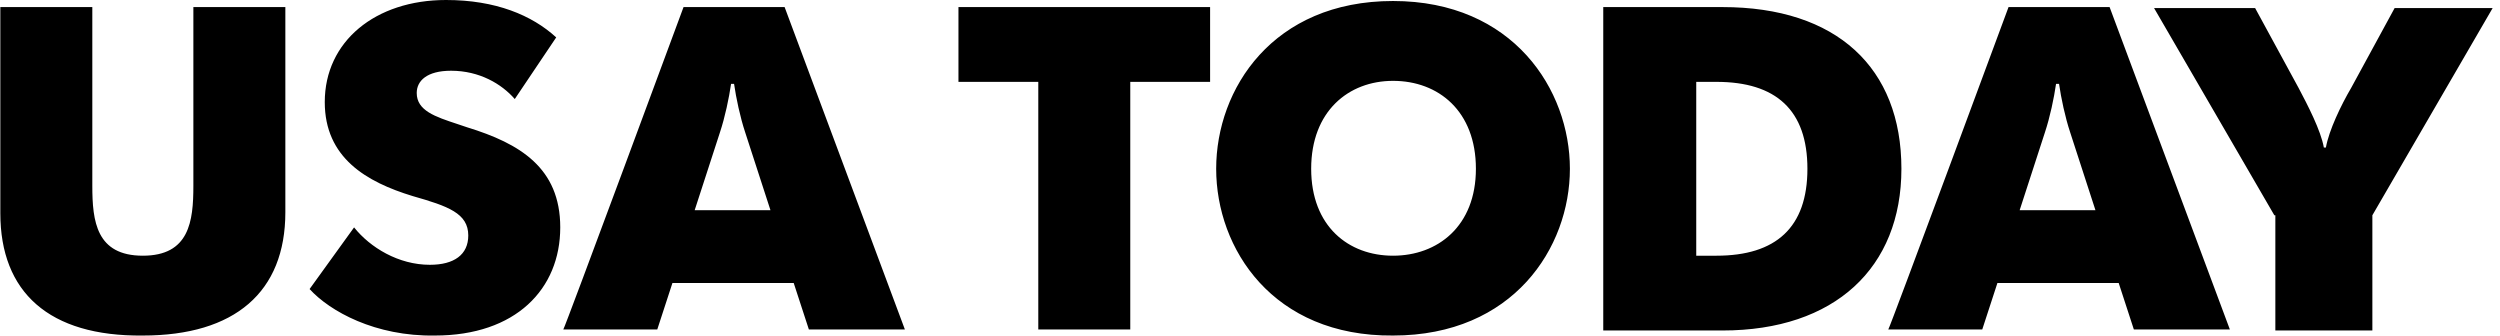 <svg width="149" height="20" viewBox="0 0 149 20" fill="none" xmlns="http://www.w3.org/2000/svg">
<path fill-rule="evenodd" clip-rule="evenodd" d="M21.103 13.553L18.452 17.227C19.657 18.553 22.368 20.058 25.922 19.998C30.74 19.998 33.391 17.227 33.391 13.553C33.391 9.999 30.981 8.553 27.849 7.59C27.65 7.521 27.453 7.456 27.26 7.392C25.939 6.956 24.837 6.593 24.837 5.542C24.837 4.819 25.44 4.216 26.885 4.216C28.572 4.216 29.897 5 30.68 5.903L33.15 2.229C31.704 0.904 29.536 0 26.584 0C22.368 0 19.356 2.47 19.356 6.084C19.356 9.397 21.826 10.842 24.596 11.686C26.705 12.288 27.909 12.71 27.909 14.035C27.909 15.179 27.066 15.782 25.62 15.782C23.753 15.782 22.067 14.758 21.103 13.553ZM0.02 0.422V12.71C0.02 17.408 2.912 20.059 8.513 19.998C13.995 19.998 17.007 17.408 17.007 12.65V0.422H11.525V11.084C11.525 13.192 11.284 15.24 8.513 15.24C5.743 15.24 5.502 13.192 5.502 11.084V0.422H0.02ZM40.739 0.422H46.763L53.931 19.637H48.209L47.305 16.866H40.077L39.173 19.637H33.572C33.632 19.637 40.739 0.422 40.739 0.422ZM45.92 12.529L44.414 7.891C44.113 6.988 43.872 5.843 43.751 5H43.571C43.45 5.843 43.209 6.988 42.908 7.891L41.402 12.529H45.92ZM57.124 4.879H61.882V19.637H67.364V4.879H72.122V0.422H57.124V4.879ZM72.484 10.059C72.484 5.301 75.857 0.06 83.025 0.06C90.193 0.06 93.566 5.361 93.566 10.059C93.566 14.758 90.193 19.998 83.025 19.998C75.857 20.058 72.484 14.818 72.484 10.059ZM87.964 10.059C87.964 6.626 85.736 4.819 83.025 4.819C80.375 4.819 78.146 6.626 78.146 10.059C78.146 13.493 80.375 15.24 83.025 15.24C85.675 15.24 87.964 13.493 87.964 10.059ZM102.662 0.422H95.554V19.697H102.662C109.348 19.697 113.324 15.963 113.324 10.06C113.324 4.036 109.469 0.422 102.662 0.422ZM102.3 15.24H101.096V4.879H102.3C105.854 4.879 107.722 6.566 107.722 10.06C107.722 13.553 105.854 15.24 102.3 15.24ZM119.709 0.422H125.732L132.9 19.637H127.178L126.274 16.866H119.046L118.142 19.637H112.541C112.601 19.637 119.709 0.422 119.709 0.422ZM124.889 12.529L123.383 7.891C123.082 6.988 122.841 5.843 122.72 5H122.54C122.419 5.843 122.178 6.988 121.877 7.891L120.371 12.529H124.889ZM128.383 0.482L135.551 12.83H135.611V19.697H141.393V12.83L148.561 0.482H142.719L140.128 5.241C139.526 6.265 138.803 7.771 138.623 8.795H138.502C138.321 7.771 137.538 6.265 136.996 5.241L134.406 0.482H128.383Z" fill="black"/>
</svg>
